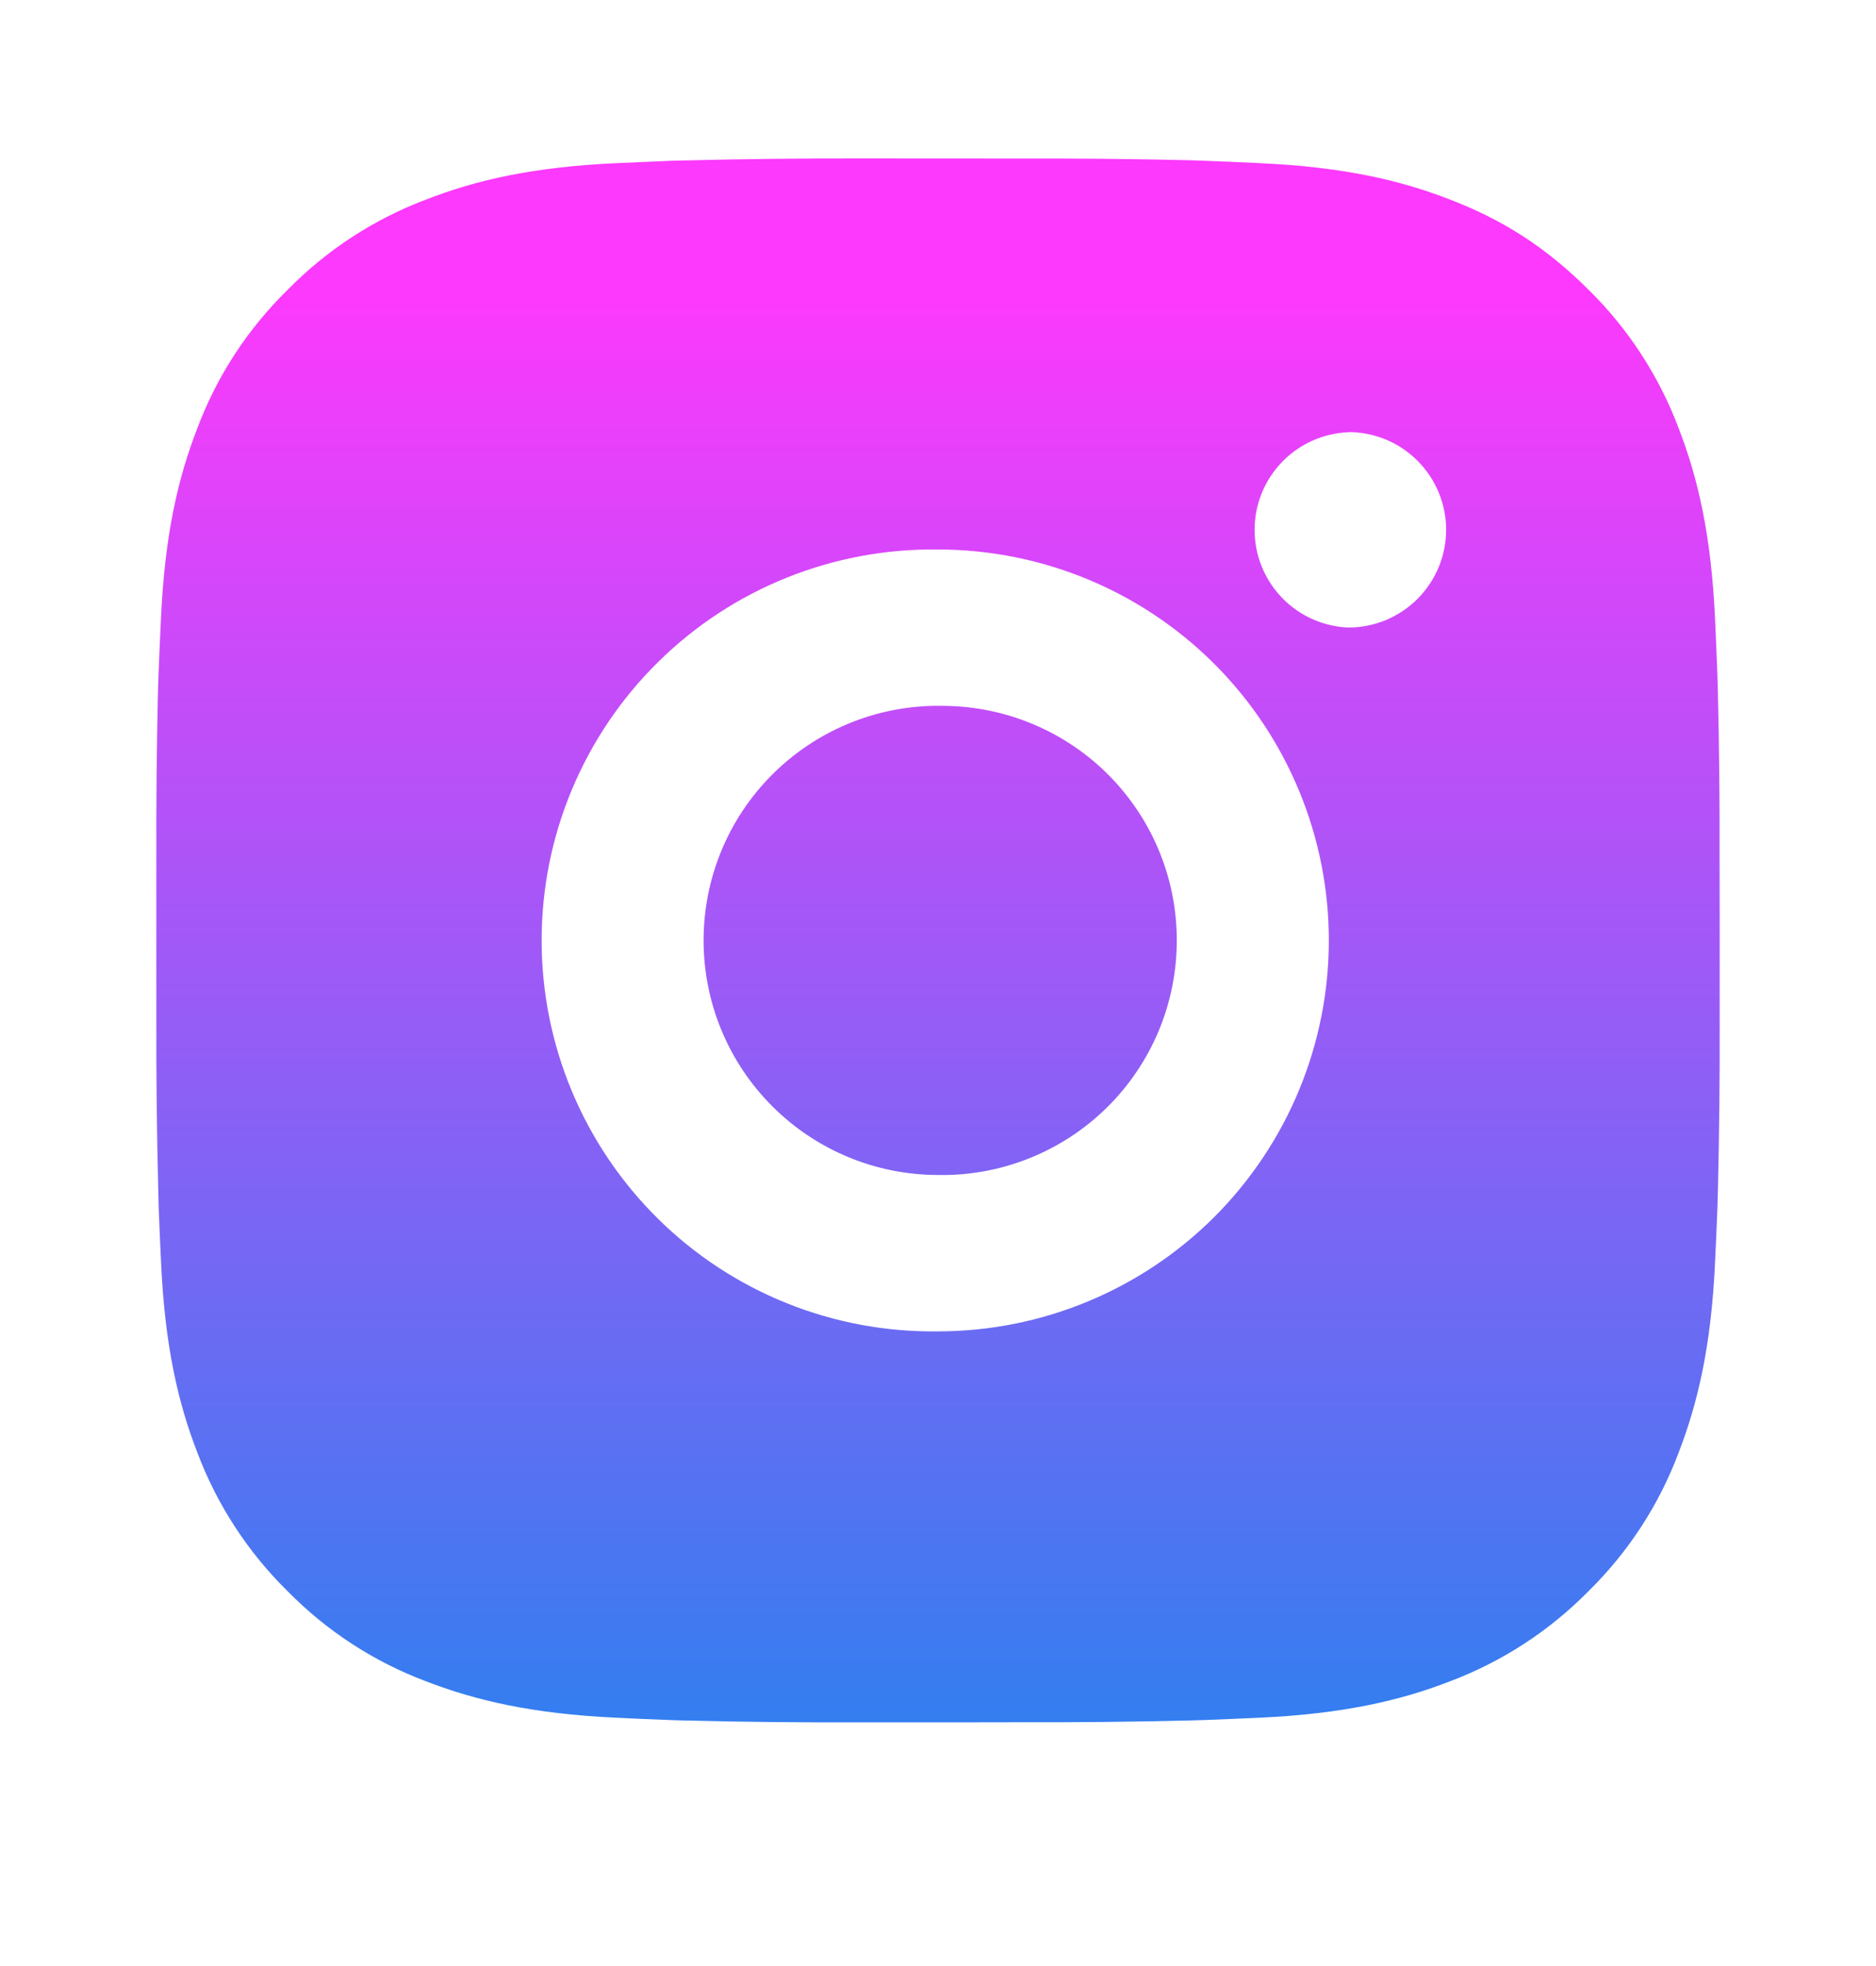 <svg width="21" height="22" viewBox="0 0 21 22" fill="none" xmlns="http://www.w3.org/2000/svg">
<path d="M11.399 1.774C12.038 1.772 12.677 1.778 13.315 1.793L13.485 1.799C13.681 1.806 13.874 1.815 14.108 1.826C15.039 1.869 15.674 2.016 16.231 2.233C16.809 2.455 17.295 2.756 17.782 3.242C18.227 3.679 18.571 4.208 18.791 4.792C19.007 5.349 19.154 5.985 19.198 6.916C19.208 7.149 19.217 7.343 19.224 7.539L19.229 7.709C19.245 8.347 19.251 8.985 19.249 9.624L19.25 10.276V11.423C19.252 12.061 19.245 12.7 19.23 13.338L19.225 13.508C19.218 13.704 19.209 13.897 19.198 14.131C19.155 15.062 19.006 15.697 18.791 16.254C18.572 16.839 18.227 17.368 17.782 17.805C17.344 18.25 16.815 18.594 16.231 18.814C15.674 19.03 15.039 19.177 14.108 19.221C13.874 19.231 13.681 19.24 13.485 19.247L13.315 19.252C12.677 19.268 12.038 19.274 11.399 19.272L10.747 19.273H9.601C8.963 19.275 8.324 19.269 7.686 19.253L7.516 19.248C7.309 19.24 7.101 19.232 6.893 19.221C5.962 19.178 5.327 19.029 4.769 18.814C4.185 18.595 3.656 18.25 3.219 17.805C2.774 17.368 2.429 16.838 2.209 16.254C1.993 15.697 1.846 15.062 1.803 14.131C1.793 13.923 1.784 13.716 1.776 13.508L1.772 13.338C1.756 12.7 1.748 12.061 1.75 11.423V9.624C1.748 8.985 1.754 8.347 1.769 7.709L1.775 7.539C1.782 7.343 1.791 7.149 1.802 6.916C1.845 5.985 1.992 5.35 2.209 4.792C2.428 4.208 2.774 3.679 3.22 3.243C3.657 2.798 4.185 2.453 4.769 2.233C5.327 2.016 5.961 1.869 6.893 1.826L7.516 1.799L7.686 1.795C8.324 1.779 8.962 1.772 9.601 1.773L11.399 1.774ZM10.5 6.149C9.92 6.141 9.345 6.248 8.807 6.464C8.269 6.68 7.779 7.001 7.367 7.408C6.954 7.815 6.626 8.3 6.402 8.835C6.178 9.37 6.063 9.944 6.063 10.524C6.063 11.103 6.178 11.677 6.402 12.212C6.626 12.747 6.954 13.232 7.367 13.639C7.779 14.046 8.269 14.367 8.807 14.583C9.345 14.799 9.92 14.906 10.5 14.898C11.66 14.898 12.773 14.437 13.594 13.617C14.414 12.796 14.875 11.684 14.875 10.523C14.875 9.363 14.414 8.25 13.594 7.43C12.773 6.609 11.66 6.149 10.5 6.149ZM10.5 7.899C10.849 7.893 11.195 7.956 11.519 8.085C11.843 8.214 12.138 8.406 12.387 8.65C12.636 8.895 12.834 9.186 12.969 9.508C13.104 9.829 13.173 10.174 13.173 10.523C13.173 10.872 13.104 11.217 12.969 11.539C12.834 11.86 12.637 12.152 12.388 12.396C12.139 12.641 11.844 12.833 11.52 12.962C11.196 13.091 10.85 13.155 10.501 13.148C9.805 13.148 9.137 12.872 8.645 12.379C8.152 11.887 7.876 11.219 7.876 10.523C7.876 9.827 8.152 9.159 8.645 8.667C9.137 8.175 9.805 7.898 10.501 7.898L10.5 7.899ZM15.094 4.837C14.812 4.848 14.544 4.968 14.349 5.172C14.153 5.375 14.044 5.647 14.044 5.929C14.044 6.212 14.153 6.483 14.349 6.687C14.544 6.891 14.812 7.011 15.094 7.022C15.384 7.022 15.662 6.907 15.867 6.702C16.072 6.497 16.188 6.219 16.188 5.929C16.188 5.638 16.072 5.36 15.867 5.155C15.662 4.95 15.384 4.835 15.094 4.835V4.837Z" fill="url(#paint0_linear_2324_2521)"/>
<defs>
<linearGradient id="paint0_linear_2324_2521" x1="10.5" y1="1.773" x2="10.5" y2="19.273" gradientUnits="userSpaceOnUse">
<stop offset="0.089" stop-color="#FC39FC"/>
<stop offset="1" stop-color="#337EF0"/>
</linearGradient>
</defs>
</svg>
